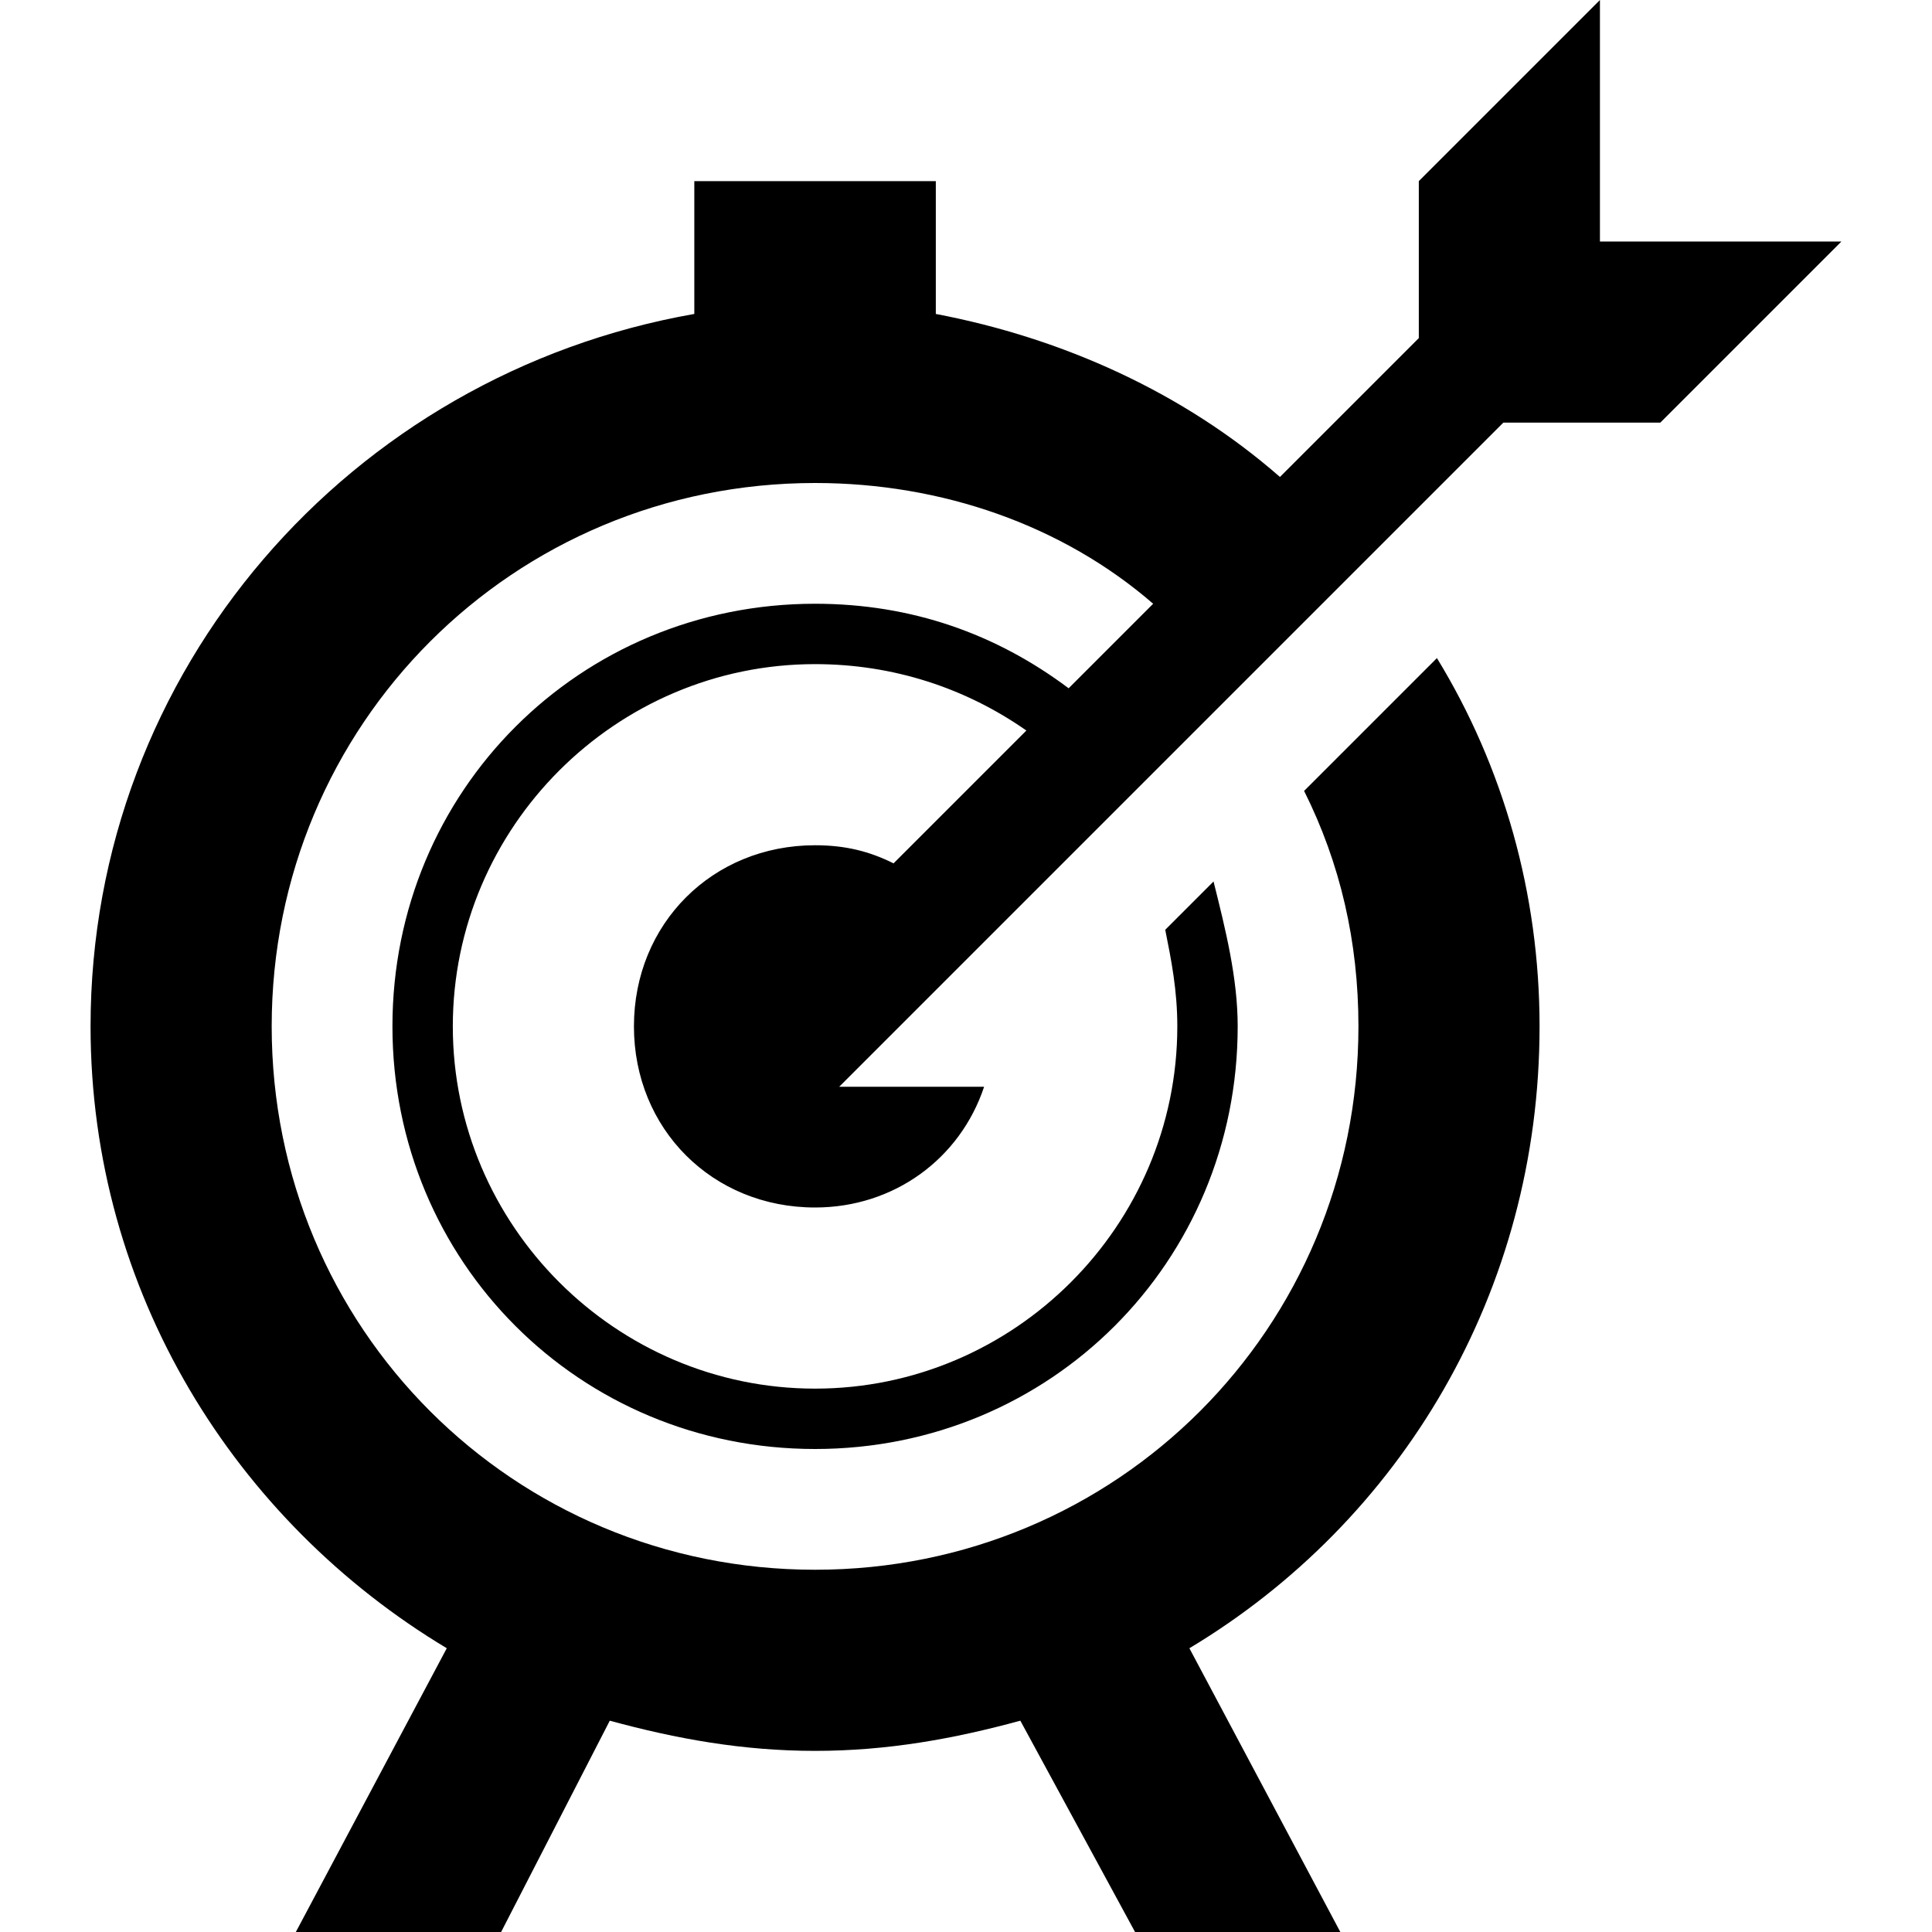 <svg xmlns="http://www.w3.org/2000/svg" width="32" height="32" viewBox="0 0 32 32"><path d="M24.9 7h2.6l3-3h-4V0l-3 3v2.6l-2.3 2.3c-1.6-1.4-3.6-2.3-5.7-2.7V3h-4v2.2c-5.7 1-10 5.9-10 11.8 0 4.4 2.4 8.2 5.9 10.3L4.9 32h3.4l1.8-3.5c1.1.3 2.2.5 3.4.5 1.2 0 2.3-.2 3.4-.5l1.9 3.5h3.4l-2.5-4.7c3.5-2.1 5.8-5.9 5.8-10.3 0-2.2-.6-4.3-1.7-6.1l-2.2 2.2c.6 1.2.9 2.5.9 3.9 0 5-4 9-9 9s-9-4-9-9 4-9 9-9c2.1 0 4.1.7 5.6 2l-1.4 1.4c-1.2-.9-2.6-1.4-4.2-1.4-3.9 0-7 3.1-7 7s3.1 7 7 7 7-3.1 7-7c0-.8-.2-1.6-.4-2.4l-.8.8c.1.5.2 1 .2 1.6 0 3.3-2.7 6-6 6s-6-2.7-6-6 2.7-6 6-6c1.3 0 2.5.4 3.5 1.1l-2.2 2.2c-.4-.2-.8-.3-1.3-.3-1.7 0-3 1.3-3 3s1.3 3 3 3c1.3 0 2.4-.8 2.8-2h-2.4l11-11z"/></svg>